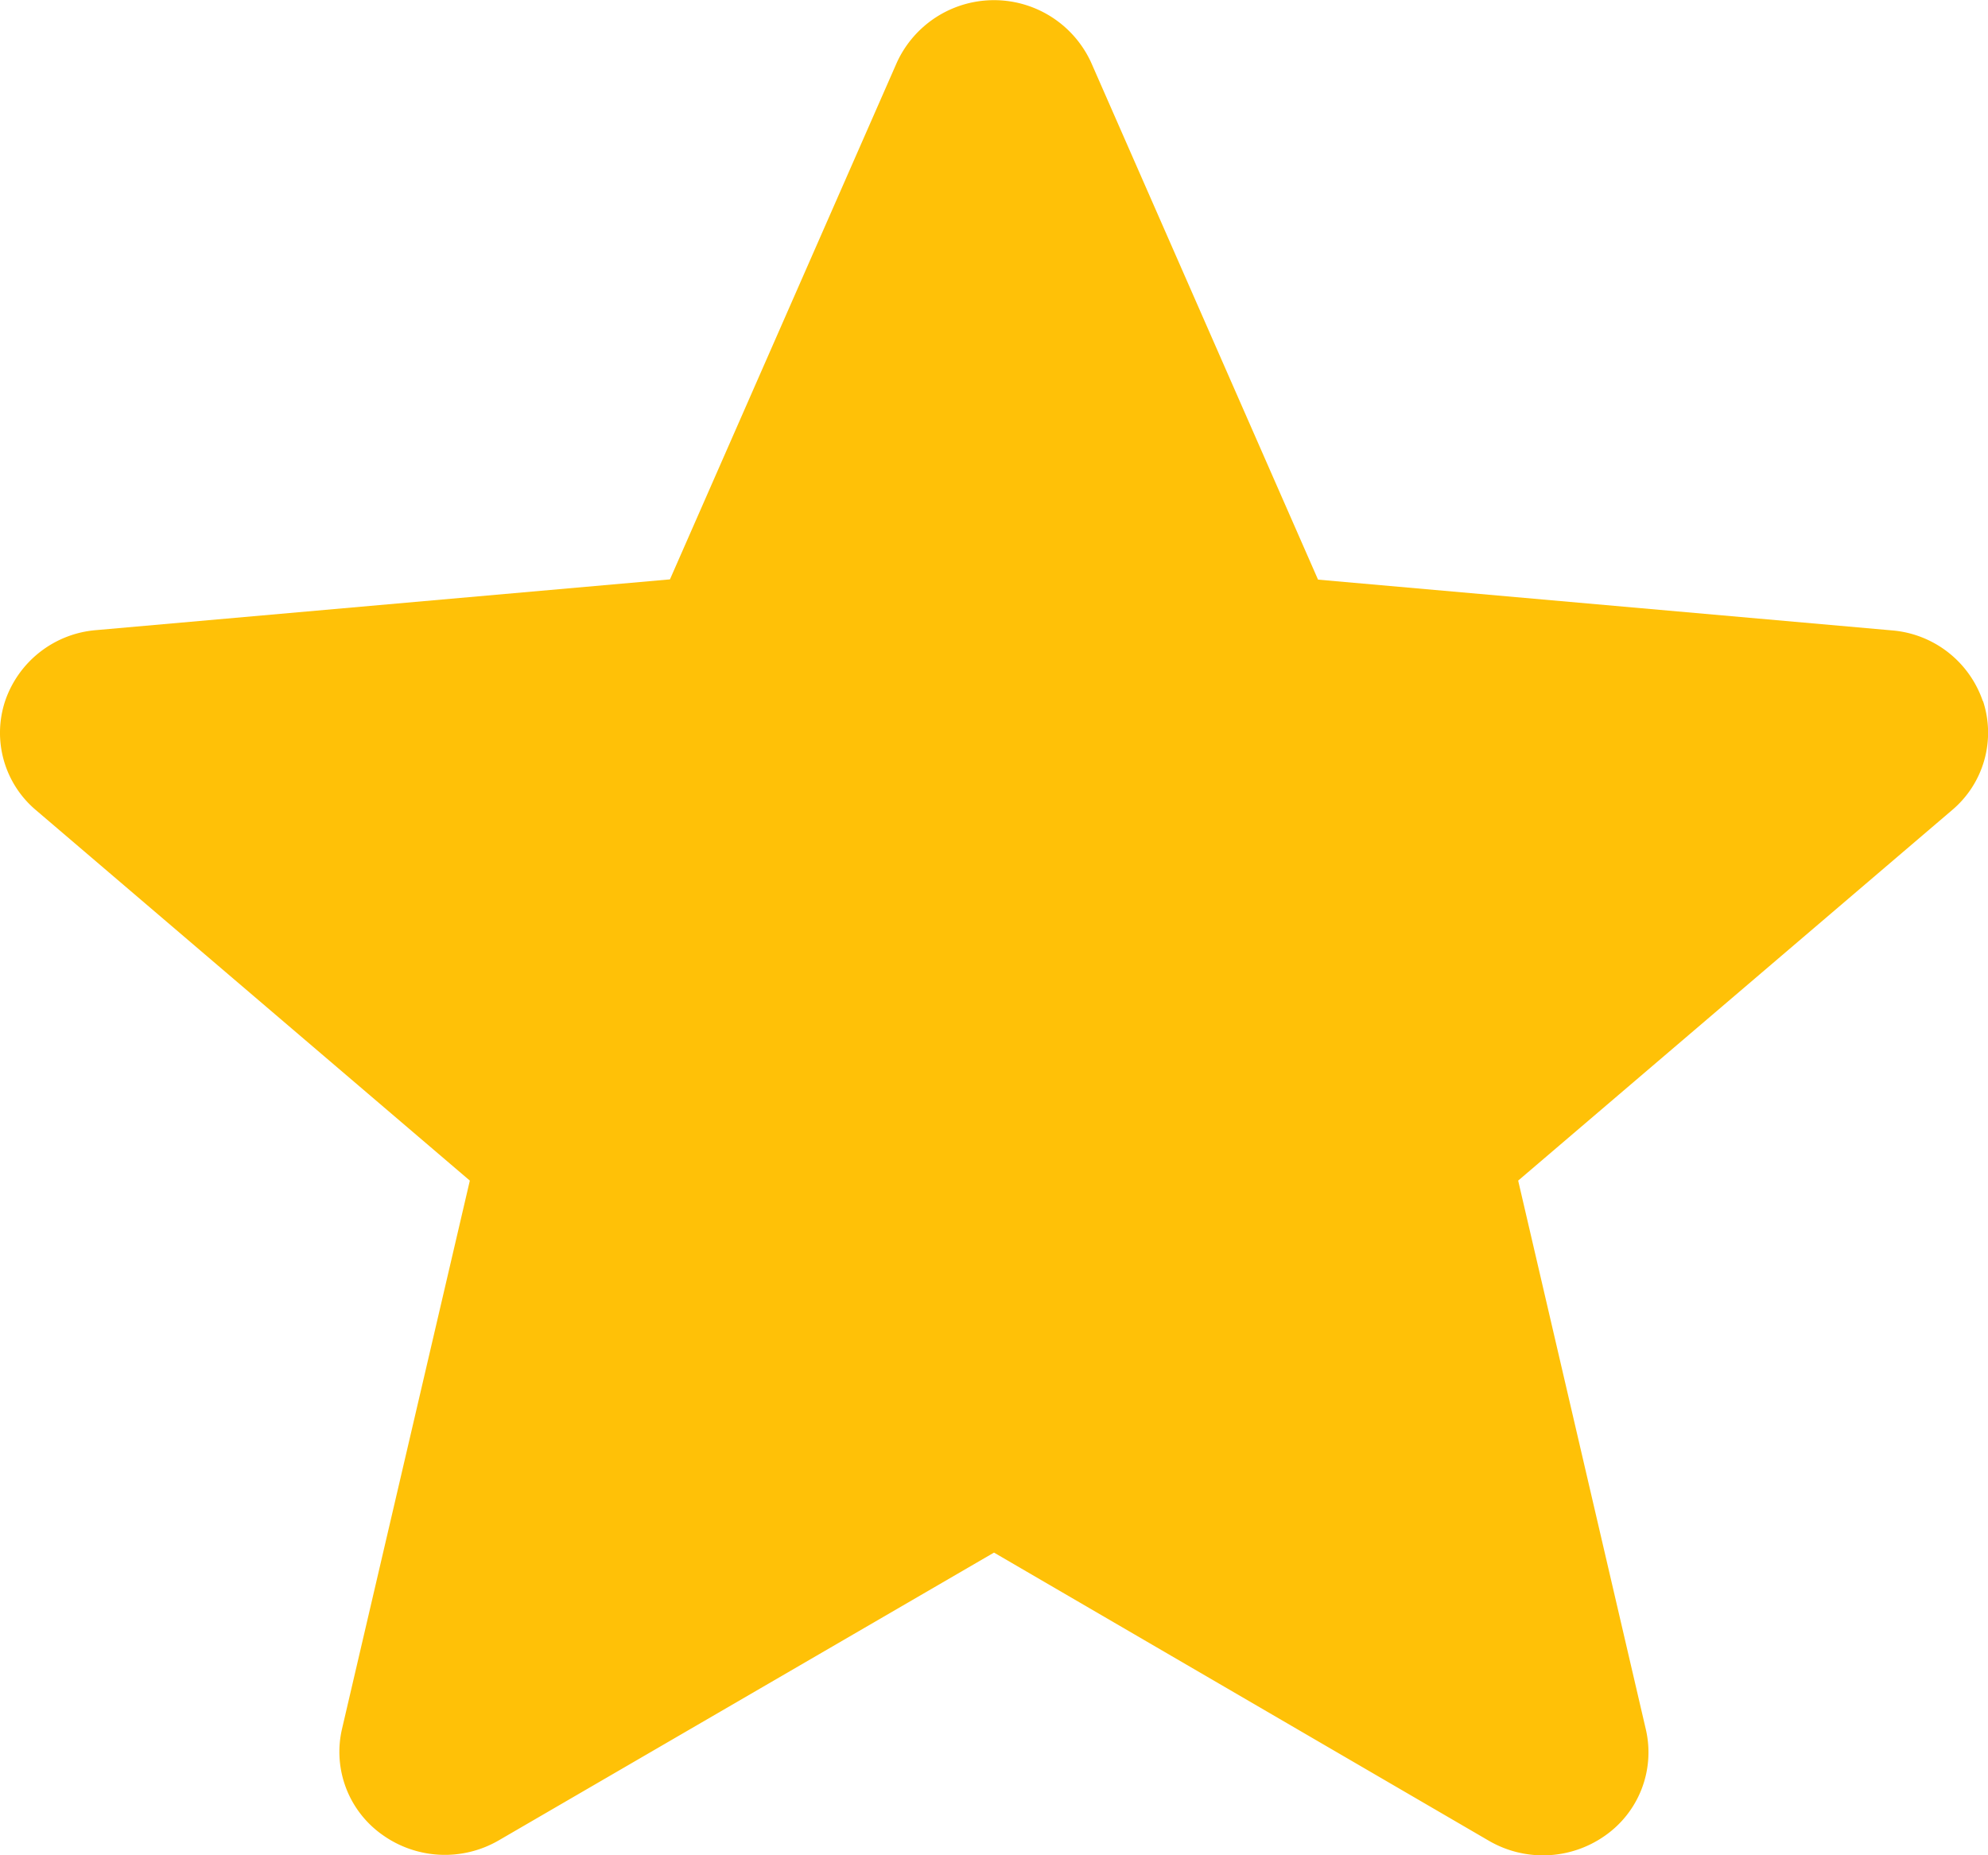 <svg xmlns="http://www.w3.org/2000/svg" width="15" height="14" viewBox="0 0 15 14">
  <path id="star_1_" data-name="star (1)" d="M14.961,5.782a.792.792,0,0,0-.686-.534L9.945,4.865,8.233.963a.806.806,0,0,0-1.466,0l-1.712,3.9-4.33.383a.793.793,0,0,0-.686.534.763.763,0,0,0,.233.825L3.545,9.4l-.965,4.14a.766.766,0,0,0,.31.8.81.81,0,0,0,.876.037L7.5,12.207l3.733,2.174a.812.812,0,0,0,.876-.037.767.767,0,0,0,.31-.8L11.455,9.4l3.273-2.795a.764.764,0,0,0,.234-.825Zm0,0" transform="translate(0 -0.491)" fill="#ffc107"/>
</svg>
